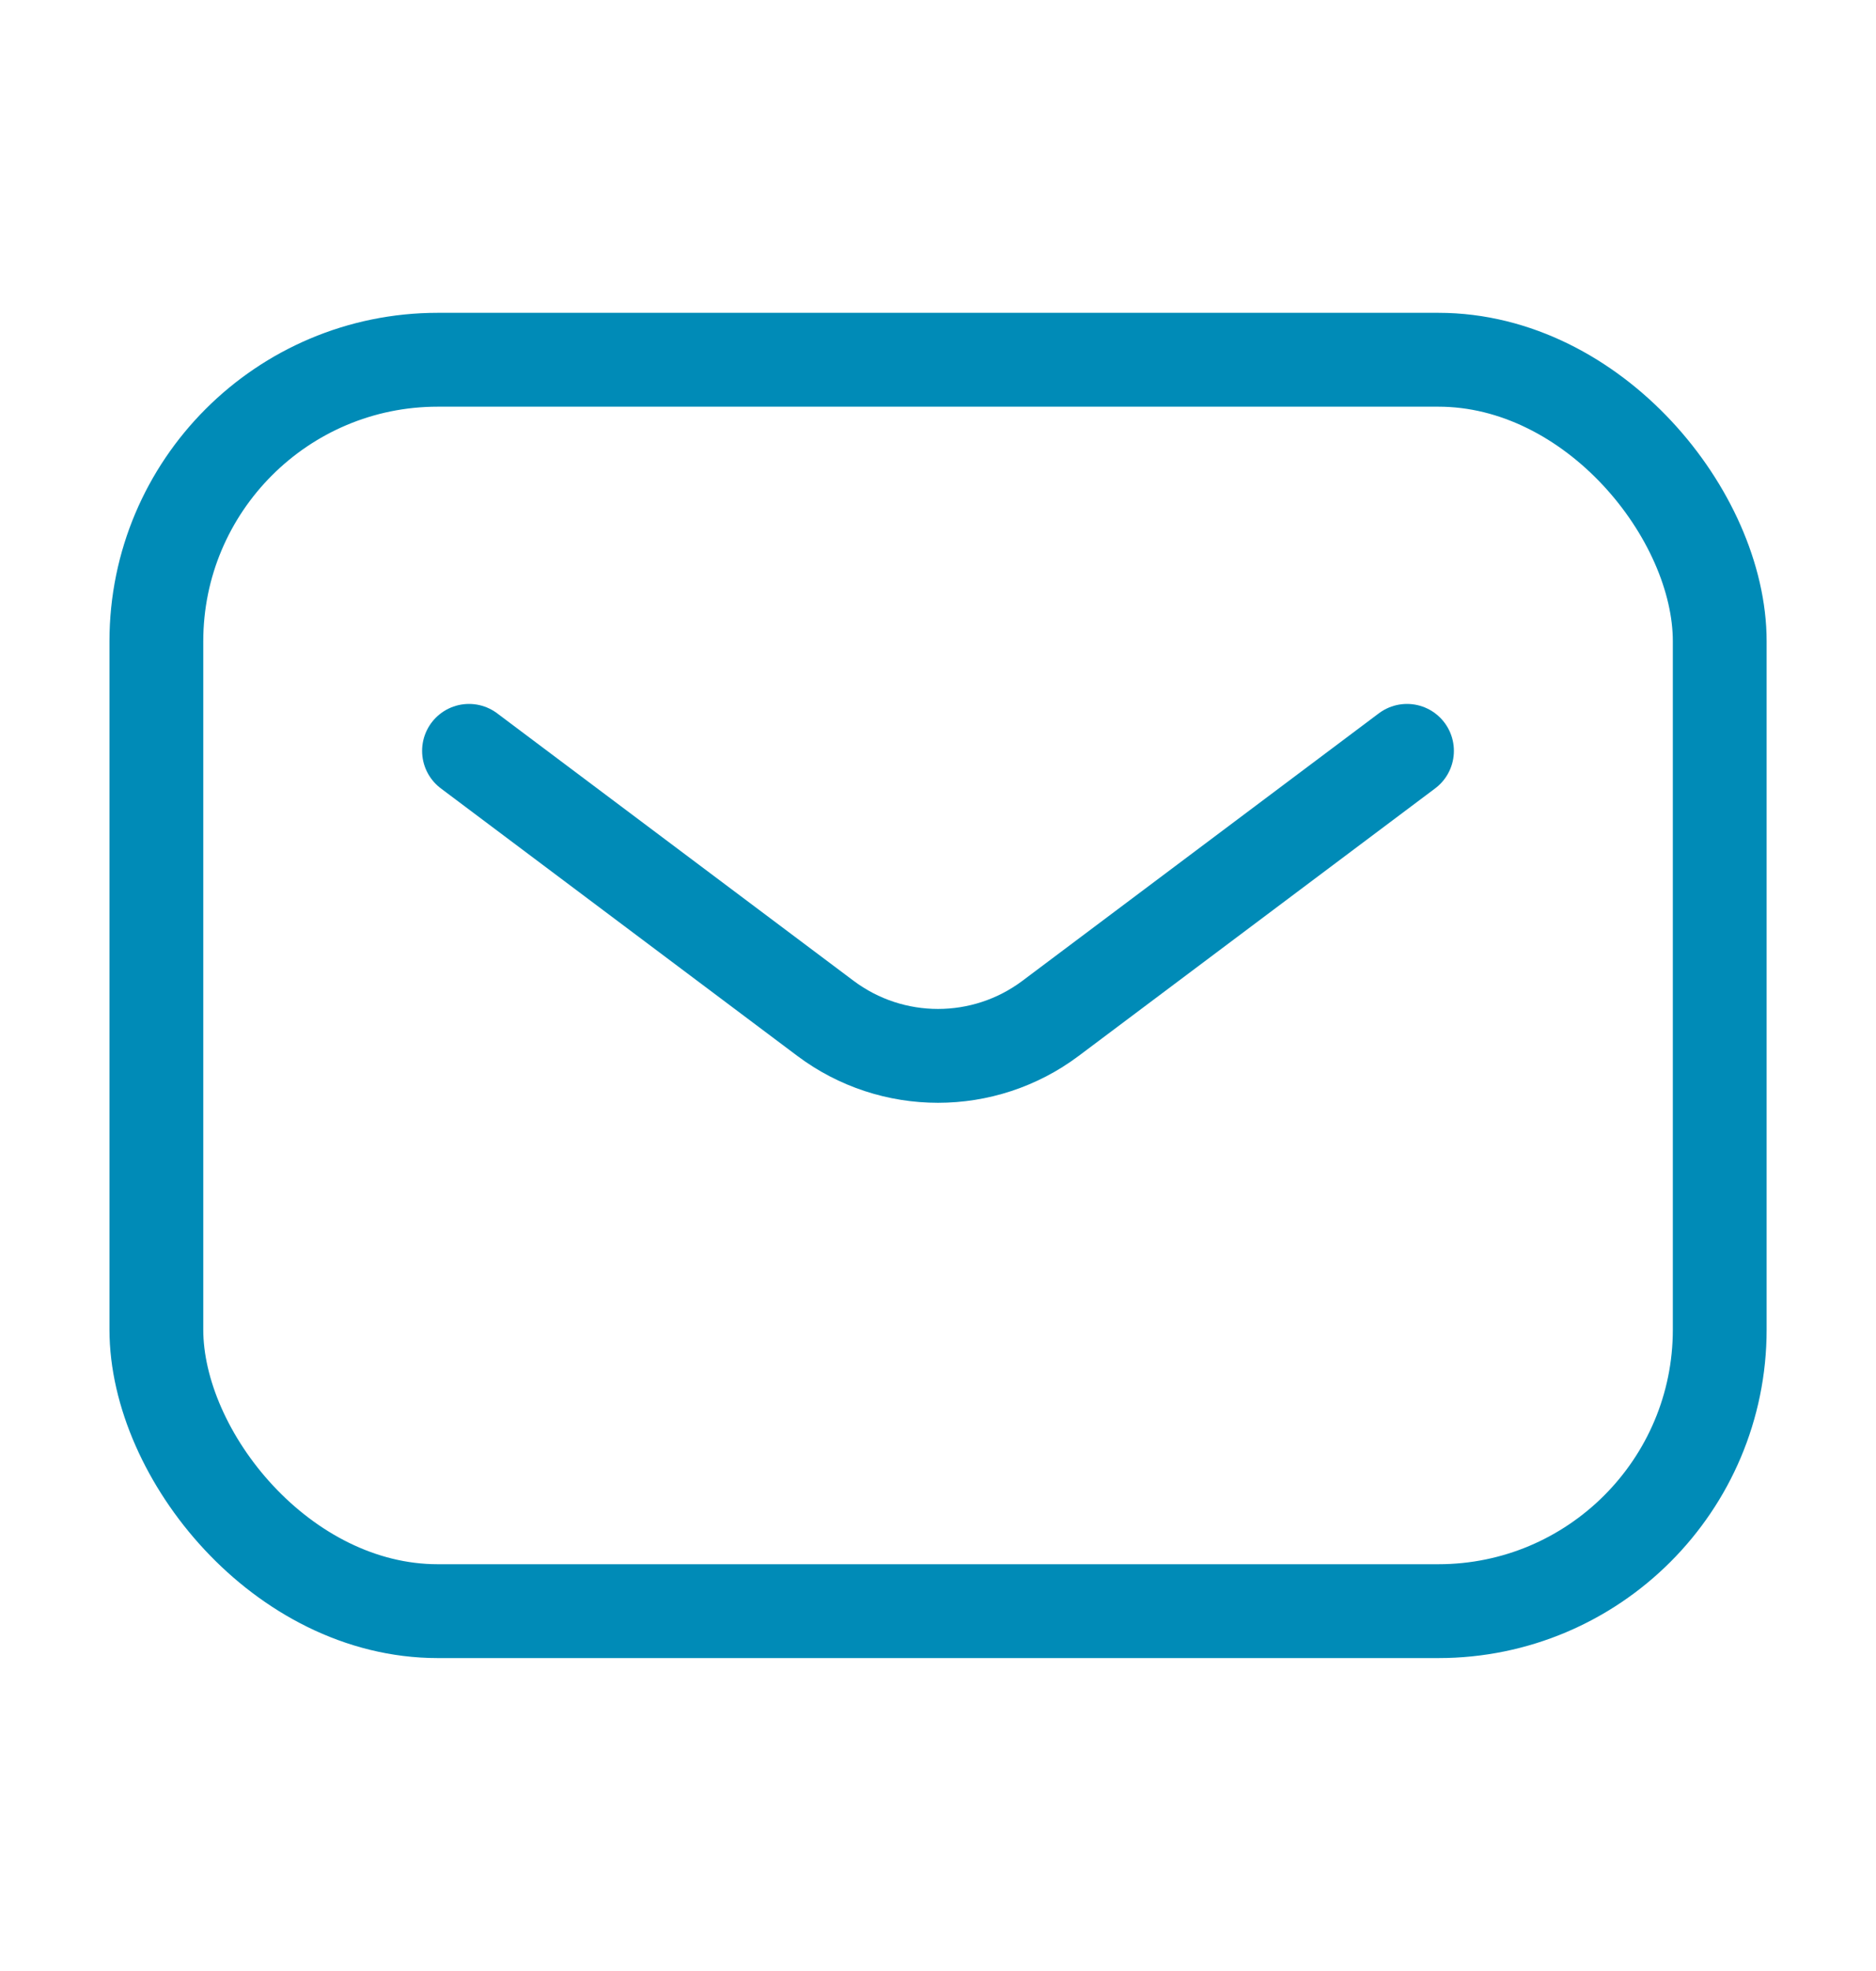 <svg width="20" height="21" viewBox="0 0 20 21" fill="none" xmlns="http://www.w3.org/2000/svg">
<rect x="1.667" y="3.833" width="16.667" height="13.333" rx="3" stroke="#008BB7"/>
<path d="M5 8L8.8 10.85C9.511 11.383 10.489 11.383 11.2 10.85L15 8" stroke="#008BB7" stroke-linecap="round" stroke-linejoin="round"/>
</svg>
